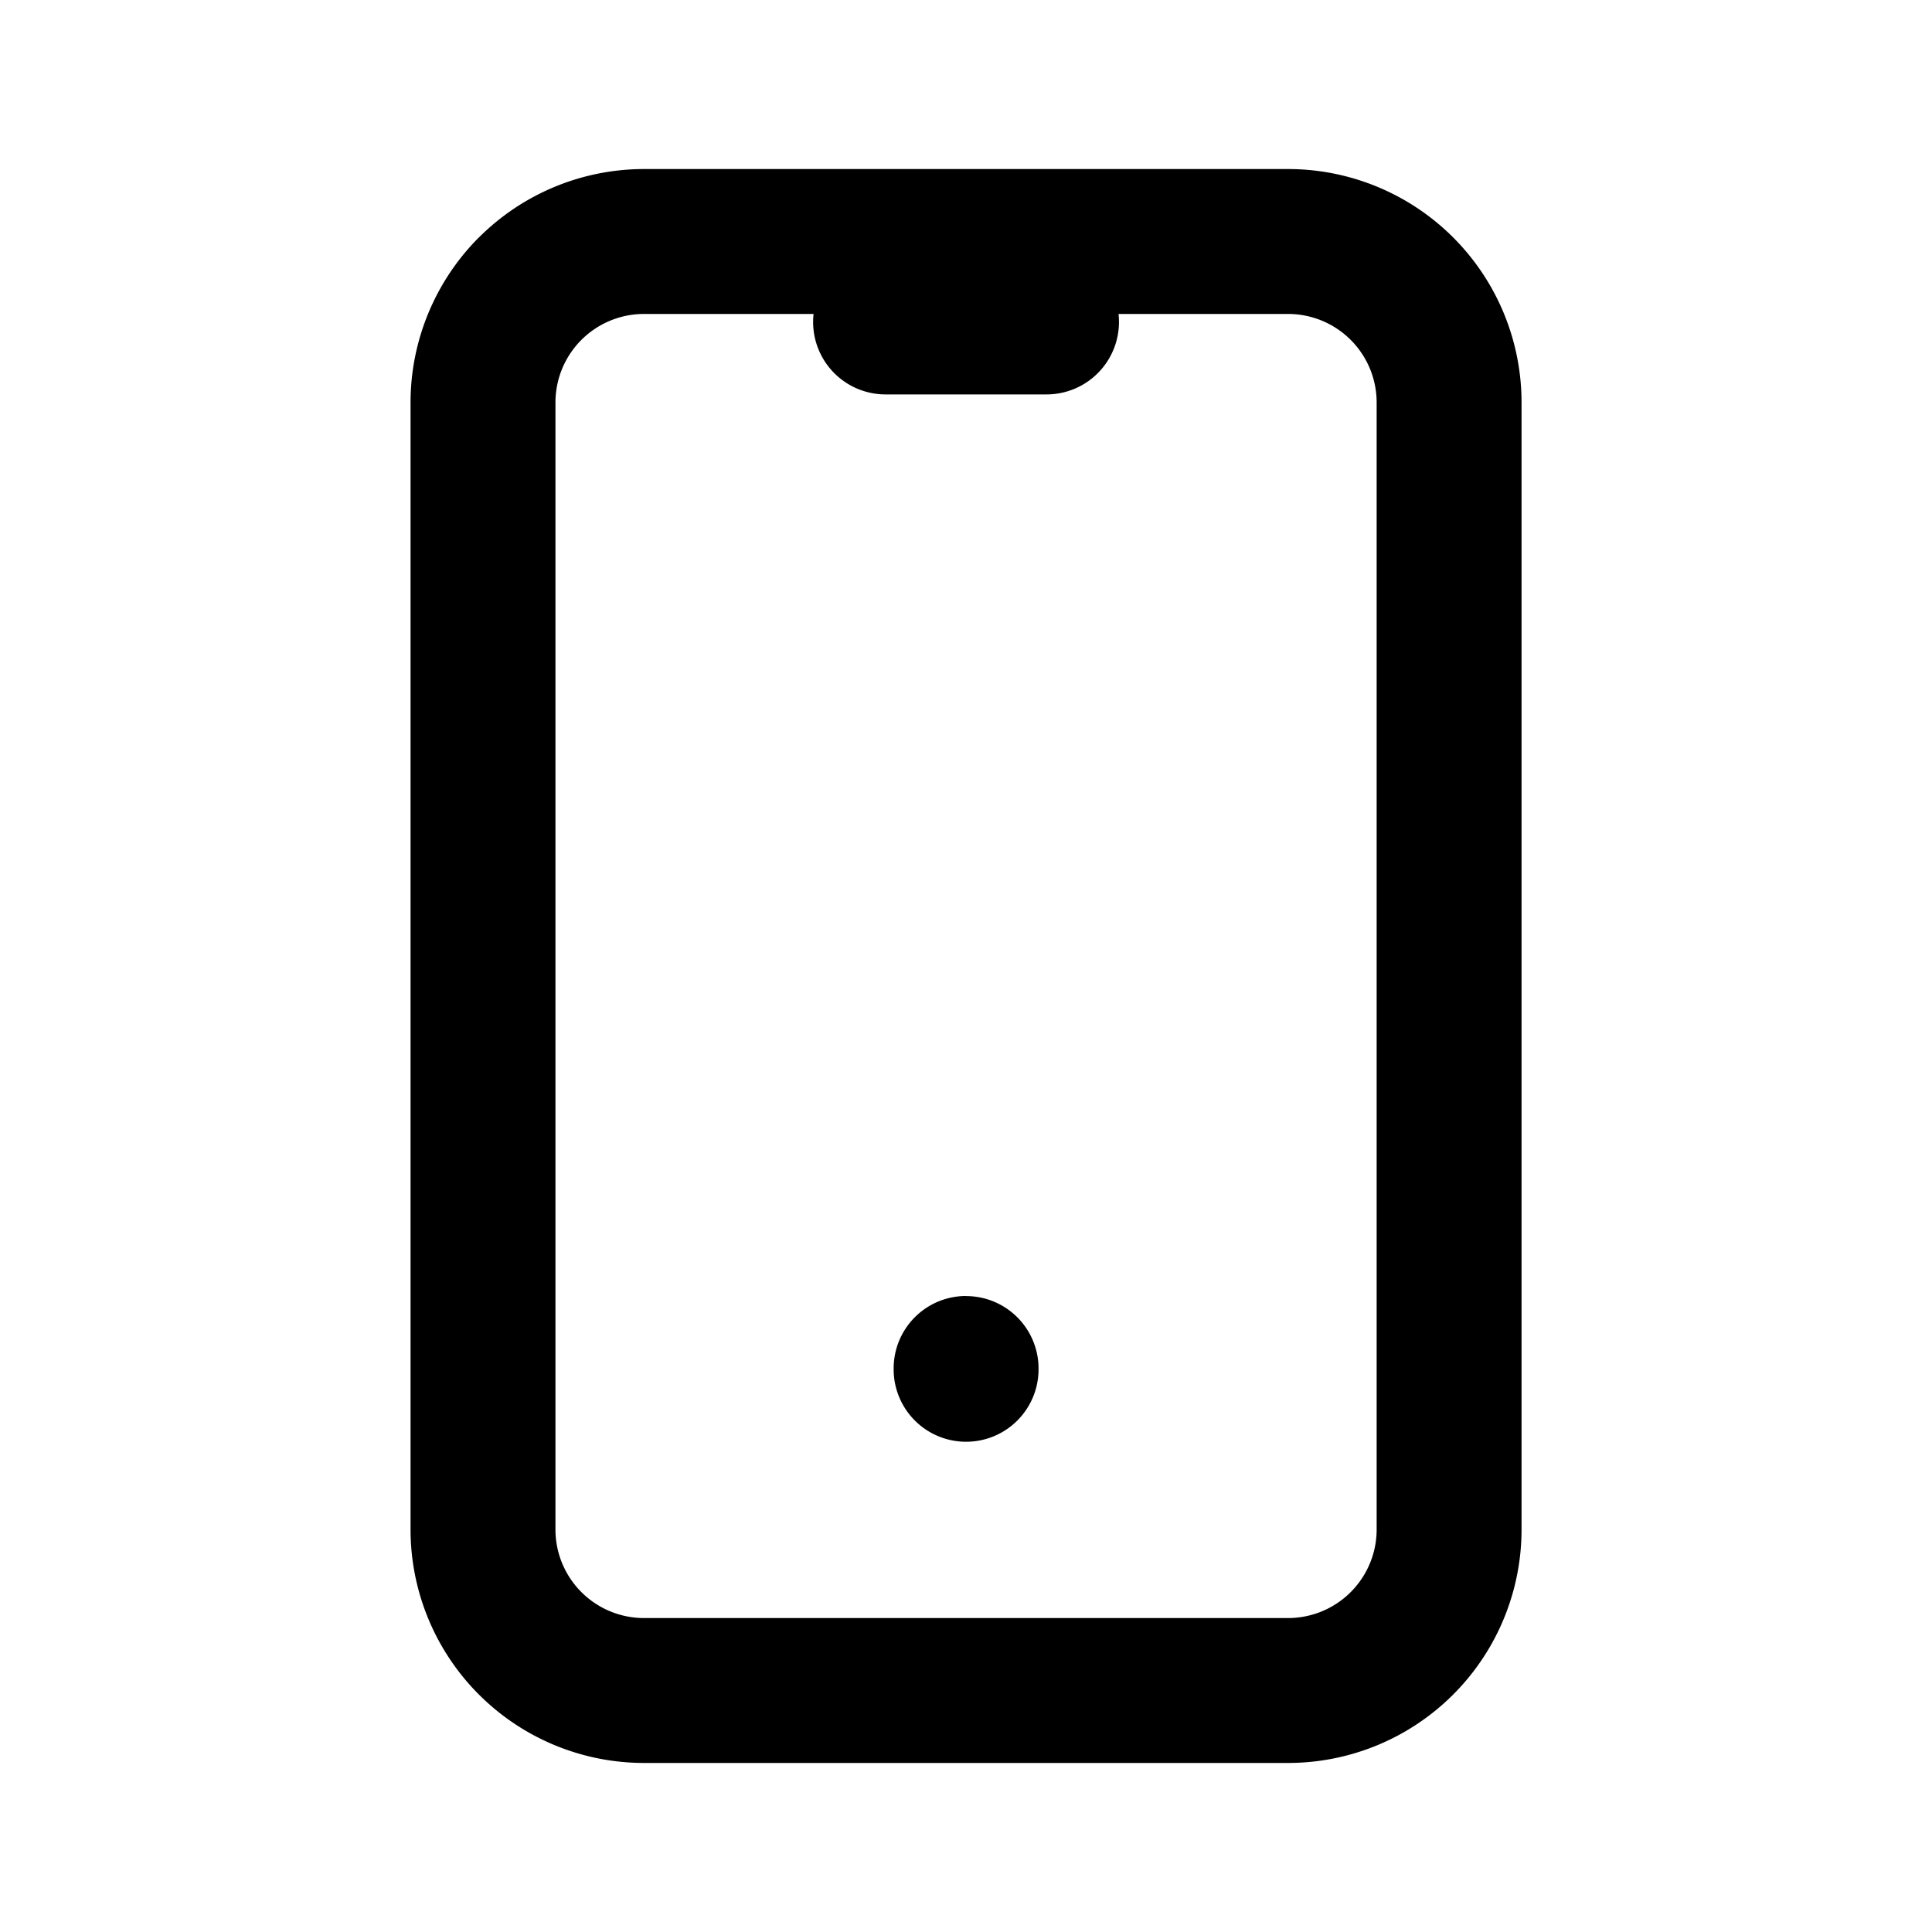 <svg xmlns="http://www.w3.org/2000/svg" viewBox="0 0 20 20">
<path
        fill-rule="evenodd"
        d="M6.667 3.25a.917.917 0 0 0-.917.917v11.666a.917.917 0 0 0 .917.917h6.667a.917.917 0 0 0 .917-.917V4.167a.917.917 0 0 0-.917-.917h-1.755a.75.75 0 0 1-.745.833H9.167a.75.75 0 0 1-.745-.833H6.667Zm-1.709-.792a2.417 2.417 0 0 1 1.71-.708h6.666a2.417 2.417 0 0 1 2.417 2.417v11.666a2.417 2.417 0 0 1-2.417 2.417H6.667a2.417 2.417 0 0 1-2.417-2.417V4.167c0-.641.255-1.256.708-1.71Zm5.043 10.959a.75.75 0 0 1 .75.75v.008a.75.75 0 0 1-1.5 0v-.009a.75.75 0 0 1 .75-.75Z"
        clip-rule="evenodd"
      />
</svg>